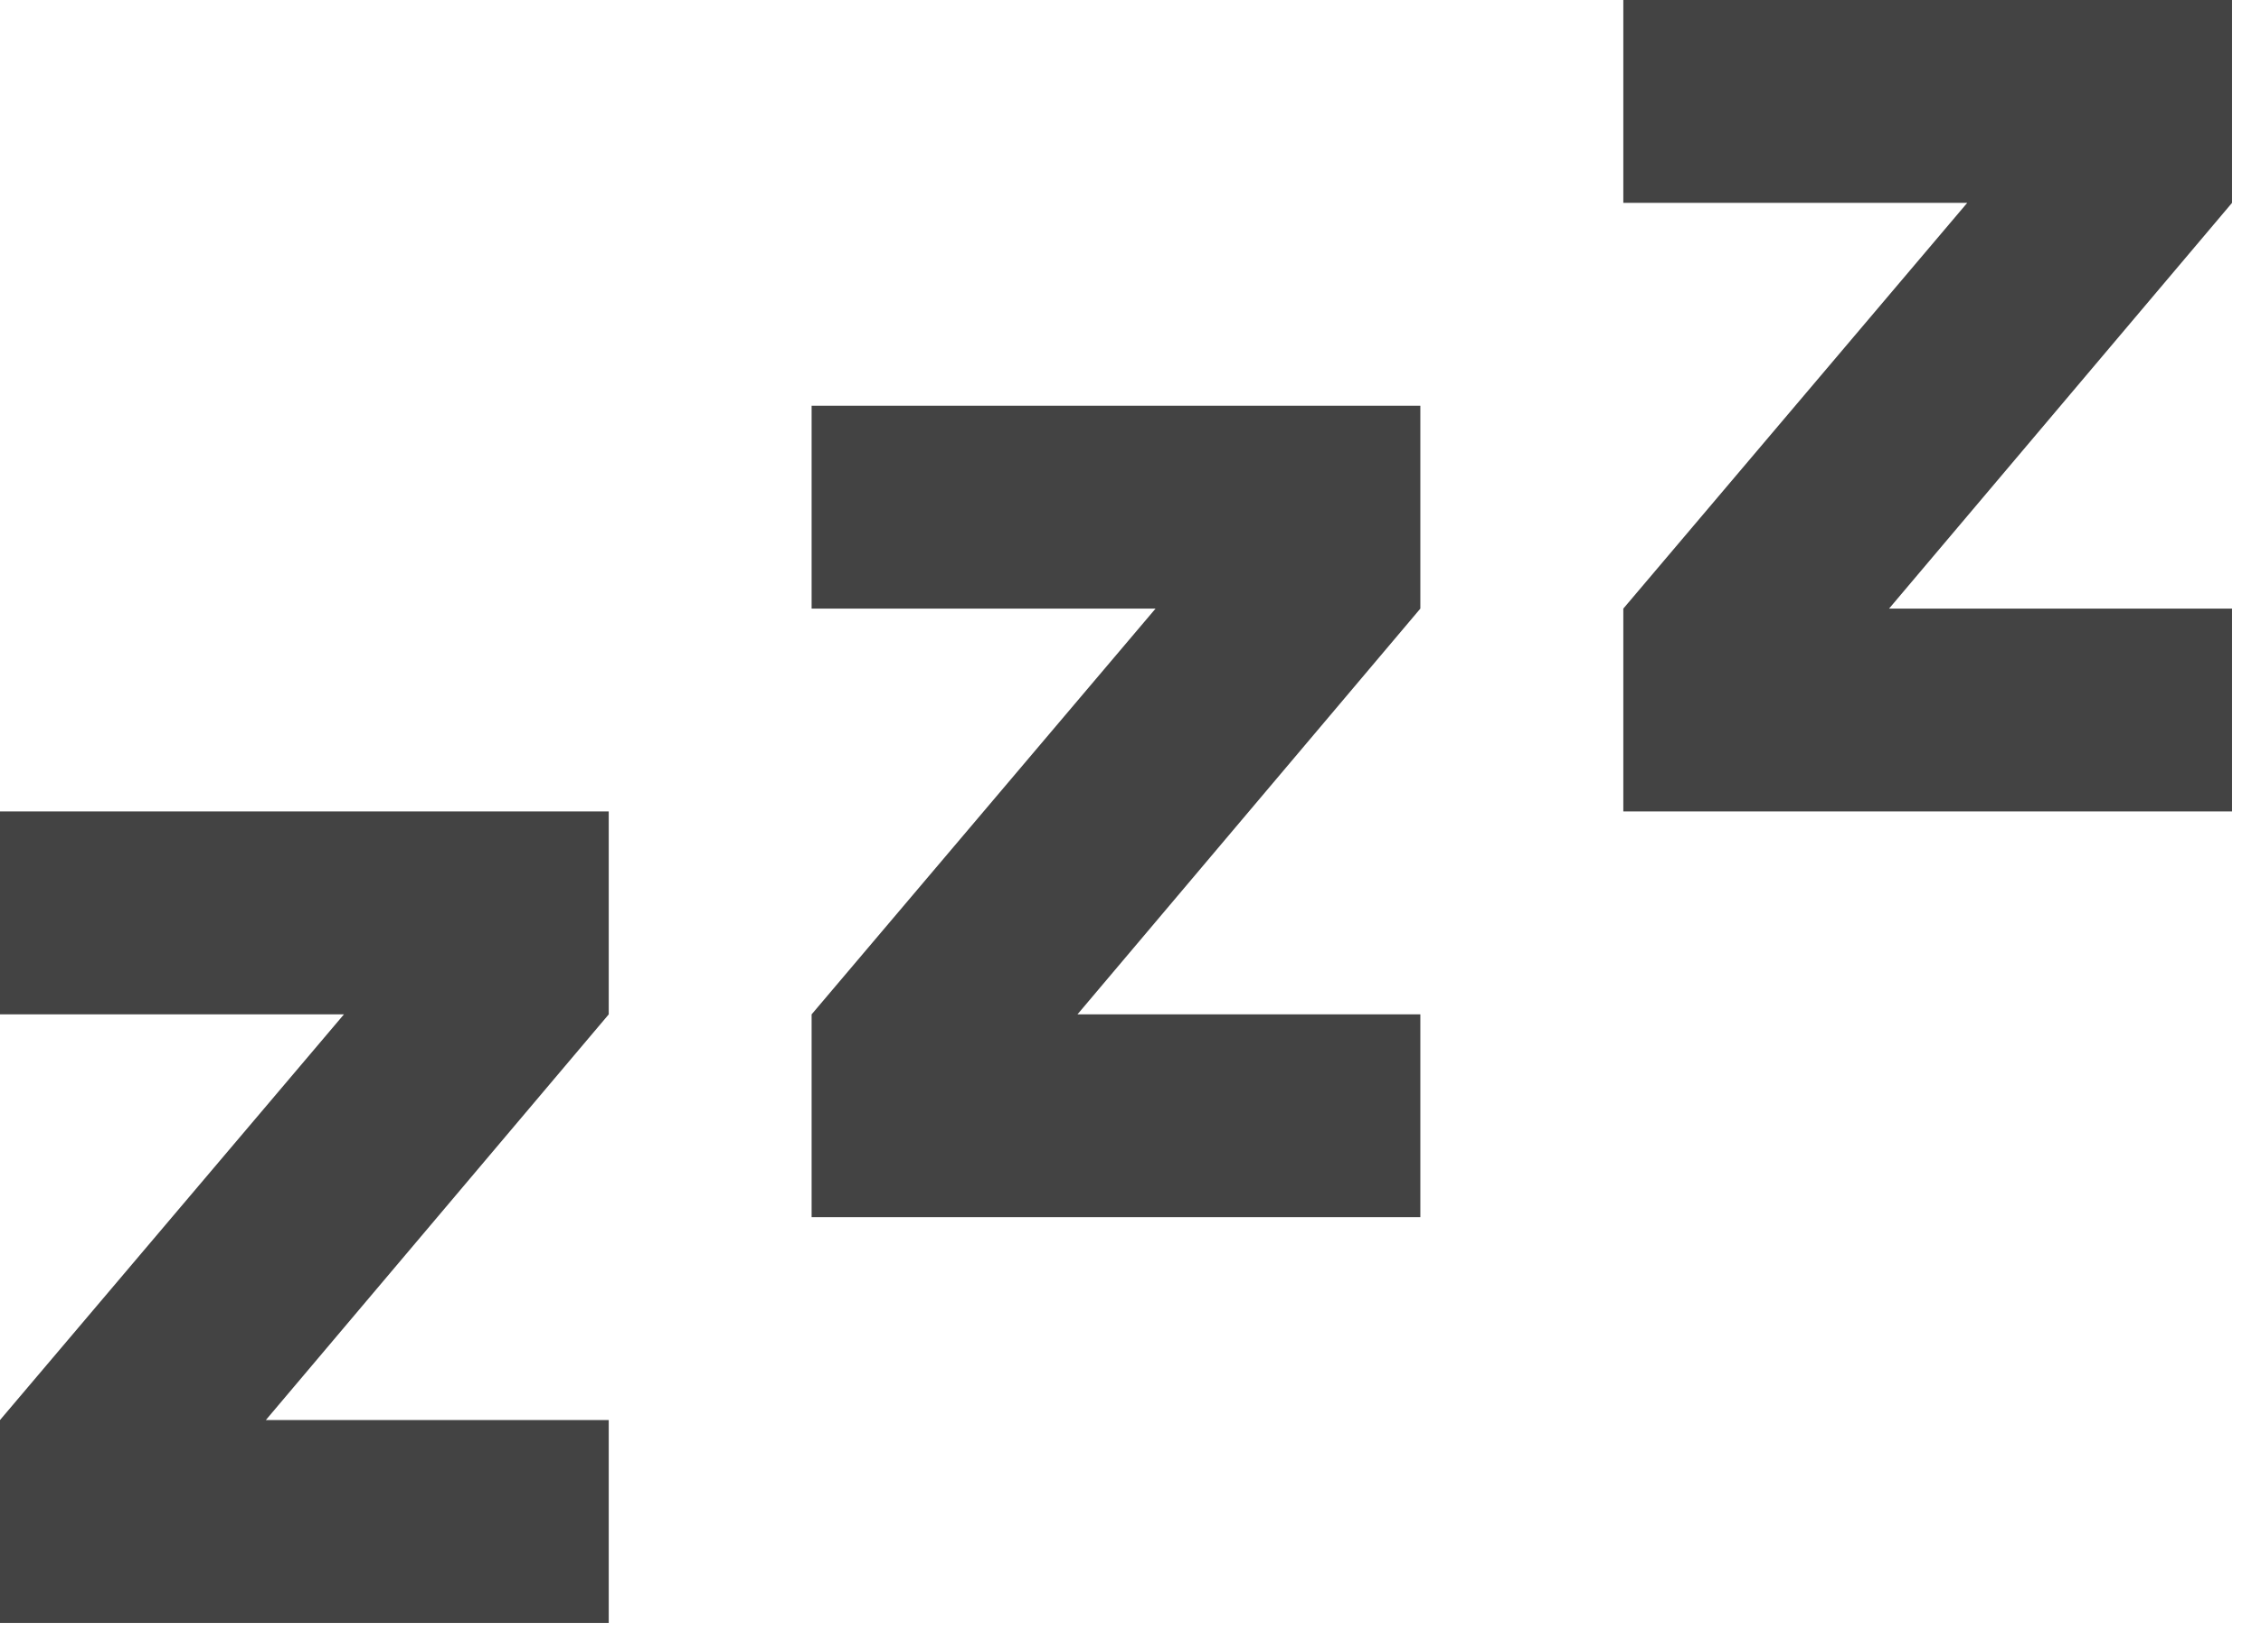 <svg width="26" height="19" viewBox="0 0 26 19" fill="none" xmlns="http://www.w3.org/2000/svg">
<path d="M25.667 9.333H18.667V7L22.622 2.333H18.667V0H25.667V2.333L21.723 7H25.667V9.333ZM16.333 14H9.333V11.667L13.288 7H9.333V4.667H16.333V7L12.39 11.667H16.333V14ZM7 18.667H0V16.333L3.955 11.667H0V9.333H7V11.667L3.057 16.333H7V18.667Z" fill="#434343"/>
</svg>
